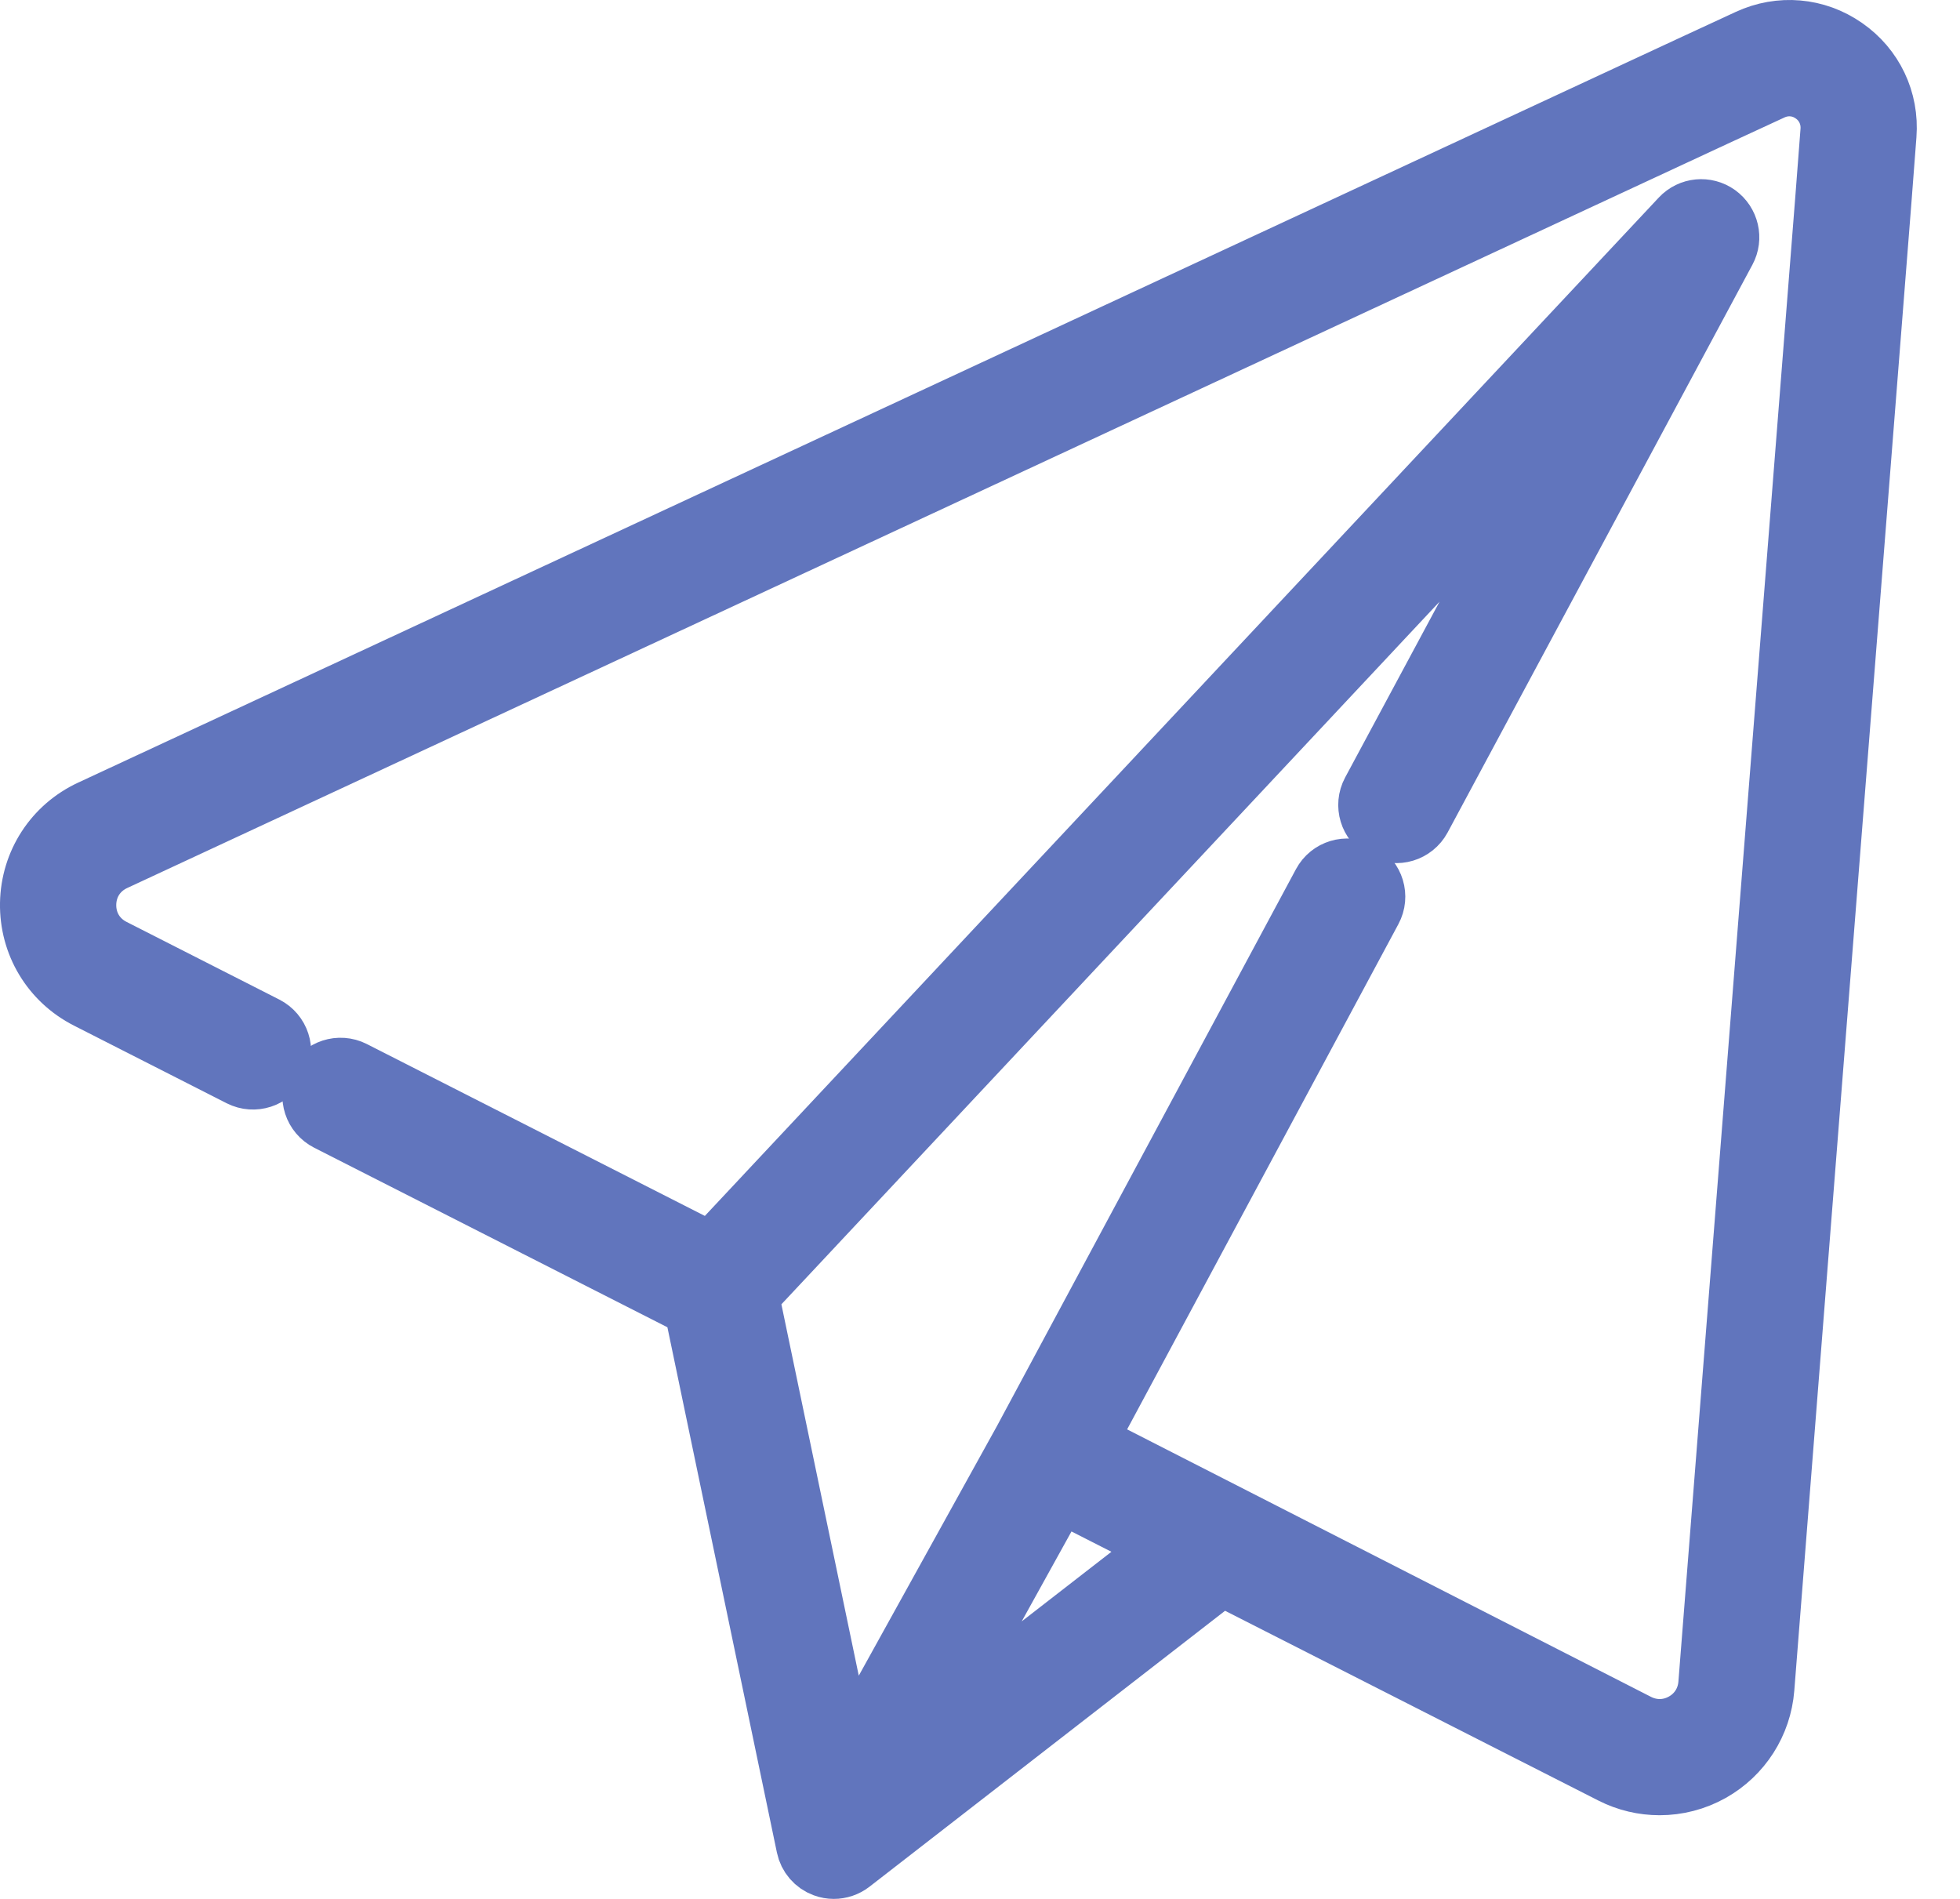 <svg width="32" height="31" viewBox="0 0 32 31" fill="none" xmlns="http://www.w3.org/2000/svg">
<path d="M30.115 0.785C29.65 0.461 29.064 0.41 28.549 0.648L27.605 1.085L1.486 13.23C0.89 13.507 0.512 14.089 0.5 14.746C0.489 15.404 0.846 15.998 1.433 16.297L3.927 17.565C4.148 17.677 4.419 17.589 4.531 17.368C4.644 17.147 4.555 16.877 4.334 16.764L1.84 15.496C1.558 15.353 1.393 15.079 1.398 14.762C1.404 14.446 1.578 14.178 1.865 14.044L27.983 1.899L28.926 1.463C29.149 1.36 29.402 1.382 29.603 1.523C29.804 1.662 29.913 1.892 29.895 2.136L29.812 3.219L27.901 27.492C27.879 27.765 27.73 27.999 27.491 28.133C27.252 28.267 26.974 28.272 26.73 28.148L17.72 23.548L22.39 14.851C22.508 14.632 22.425 14.36 22.207 14.242C21.988 14.125 21.716 14.207 21.599 14.426L16.713 23.525L13.806 28.776L12.215 21.141L25.754 6.688L22.402 12.929C22.285 13.148 22.367 13.42 22.586 13.537C22.804 13.655 23.076 13.572 23.194 13.354L28.17 4.086C28.277 3.888 28.219 3.641 28.036 3.509C27.853 3.378 27.601 3.402 27.447 3.567L11.616 20.466L5.763 17.49C5.541 17.378 5.271 17.466 5.159 17.687C5.046 17.908 5.134 18.178 5.356 18.291L11.337 21.331L13.174 30.143C13.205 30.294 13.313 30.419 13.458 30.472C13.508 30.491 13.561 30.5 13.613 30.5C13.711 30.5 13.809 30.468 13.889 30.406L19.945 25.707L26.323 28.949C26.567 29.073 26.831 29.134 27.096 29.134C27.384 29.134 27.671 29.061 27.93 28.916C28.427 28.637 28.751 28.131 28.796 27.562L30.707 3.289L30.79 2.205C30.833 1.639 30.581 1.108 30.115 0.785ZM15.065 28.356L17.29 24.337L19.075 25.245L15.065 28.356Z" fill="#6175BD" stroke="#6175BD"/>
</svg>
